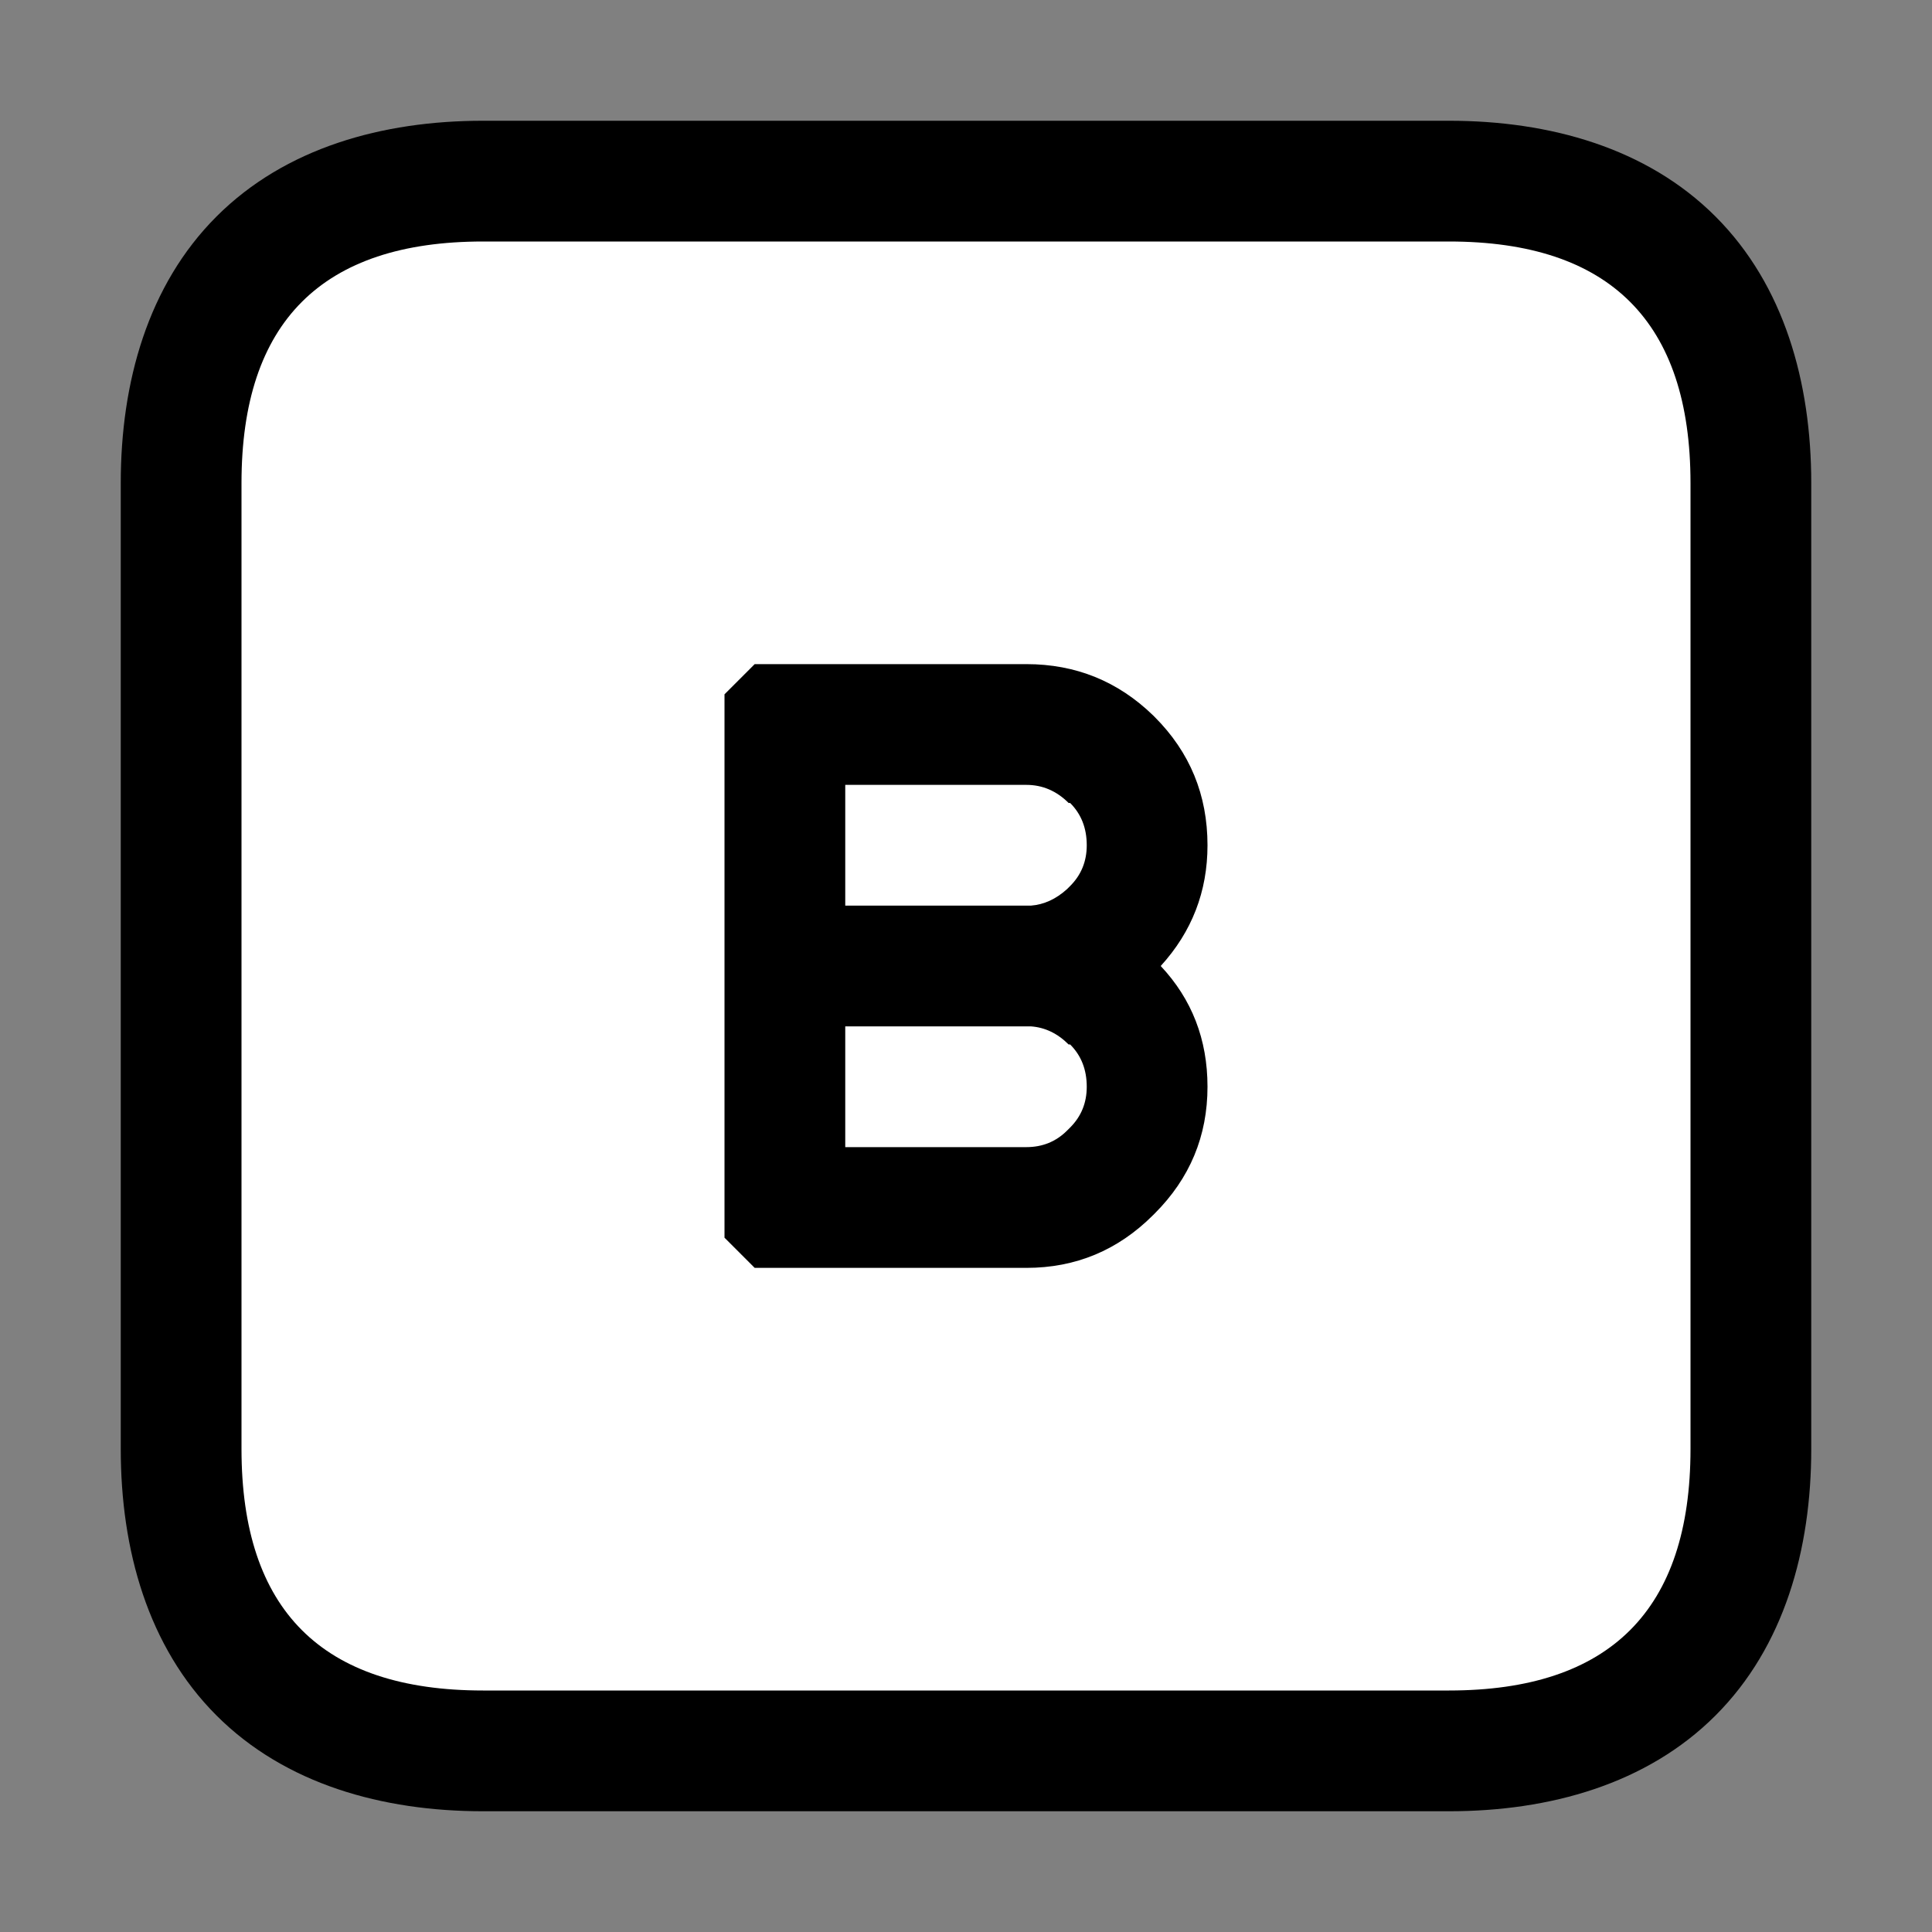 <?xml version="1.0" encoding="UTF-8"?>
<svg version="1.1" viewBox="0 0 64 64" xmlns="http://www.w3.org/2000/svg">
<rect x="0" y="0" width="64" height="64" fill="#808080" stroke="none"/>
<g stroke-linecap="round" stroke-linejoin="round">
<path d="m16 4c-3.333 0-6.552 0.896-8.828 3.172s-3.172 5.495-3.172 8.828v32c0 3.333 0.896 6.552 3.172 8.828s5.495 3.172 8.828 3.172h32c3.333 0 6.552-0.896 8.828-3.172s3.172-5.495 3.172-8.828v-32c0-3.333-0.896-6.552-3.172-8.828s-5.495-3.172-8.828-3.172z" color="#000000" style="-inkscape-stroke:none;paint-order:stroke markers fill"/>
<path d="m34 22h-9l-1 1v18l1 1h9c1.633 0 3.033-0.583 4.2-1.75l0.05-0.05c1.167-1.167 1.75-2.567 1.75-4.2 0-1.567-0.517-2.9-1.55-4 1.033-1.133 1.55-2.467 1.55-4 0-1.667-0.583-3.083-1.75-4.25l-0.05-0.05c-1.167-1.133-2.567-1.7-4.2-1.7m0 4c0.533 0 1 0.2 1.4 0.6h0.05c0.367 0.367 0.55 0.833 0.55 1.4 0 0.533-0.183 0.983-0.55 1.35l-0.1 0.1c-0.367 0.333-0.767 0.517-1.2 0.55h-6.15v-4zm-18-18h32c5.333 0 8 2.667 8 8v32c0 5.333-2.667 8-8 8h-32c-5.333 0-8-2.667-8-8v-32c0-5.333 2.667-8 8-8m12 26h6.15c0.467 0.033 0.883 0.233 1.25 0.6h0.05c0.367 0.367 0.55 0.833 0.55 1.4 0 0.533-0.183 0.983-0.55 1.35l-0.1 0.1c-0.367 0.367-0.817 0.55-1.35 0.55h-6z" color="#000000" fill="#fff" stroke-width="8" style="-inkscape-stroke:none;paint-order:stroke markers fill"/>
</g>
</svg>
